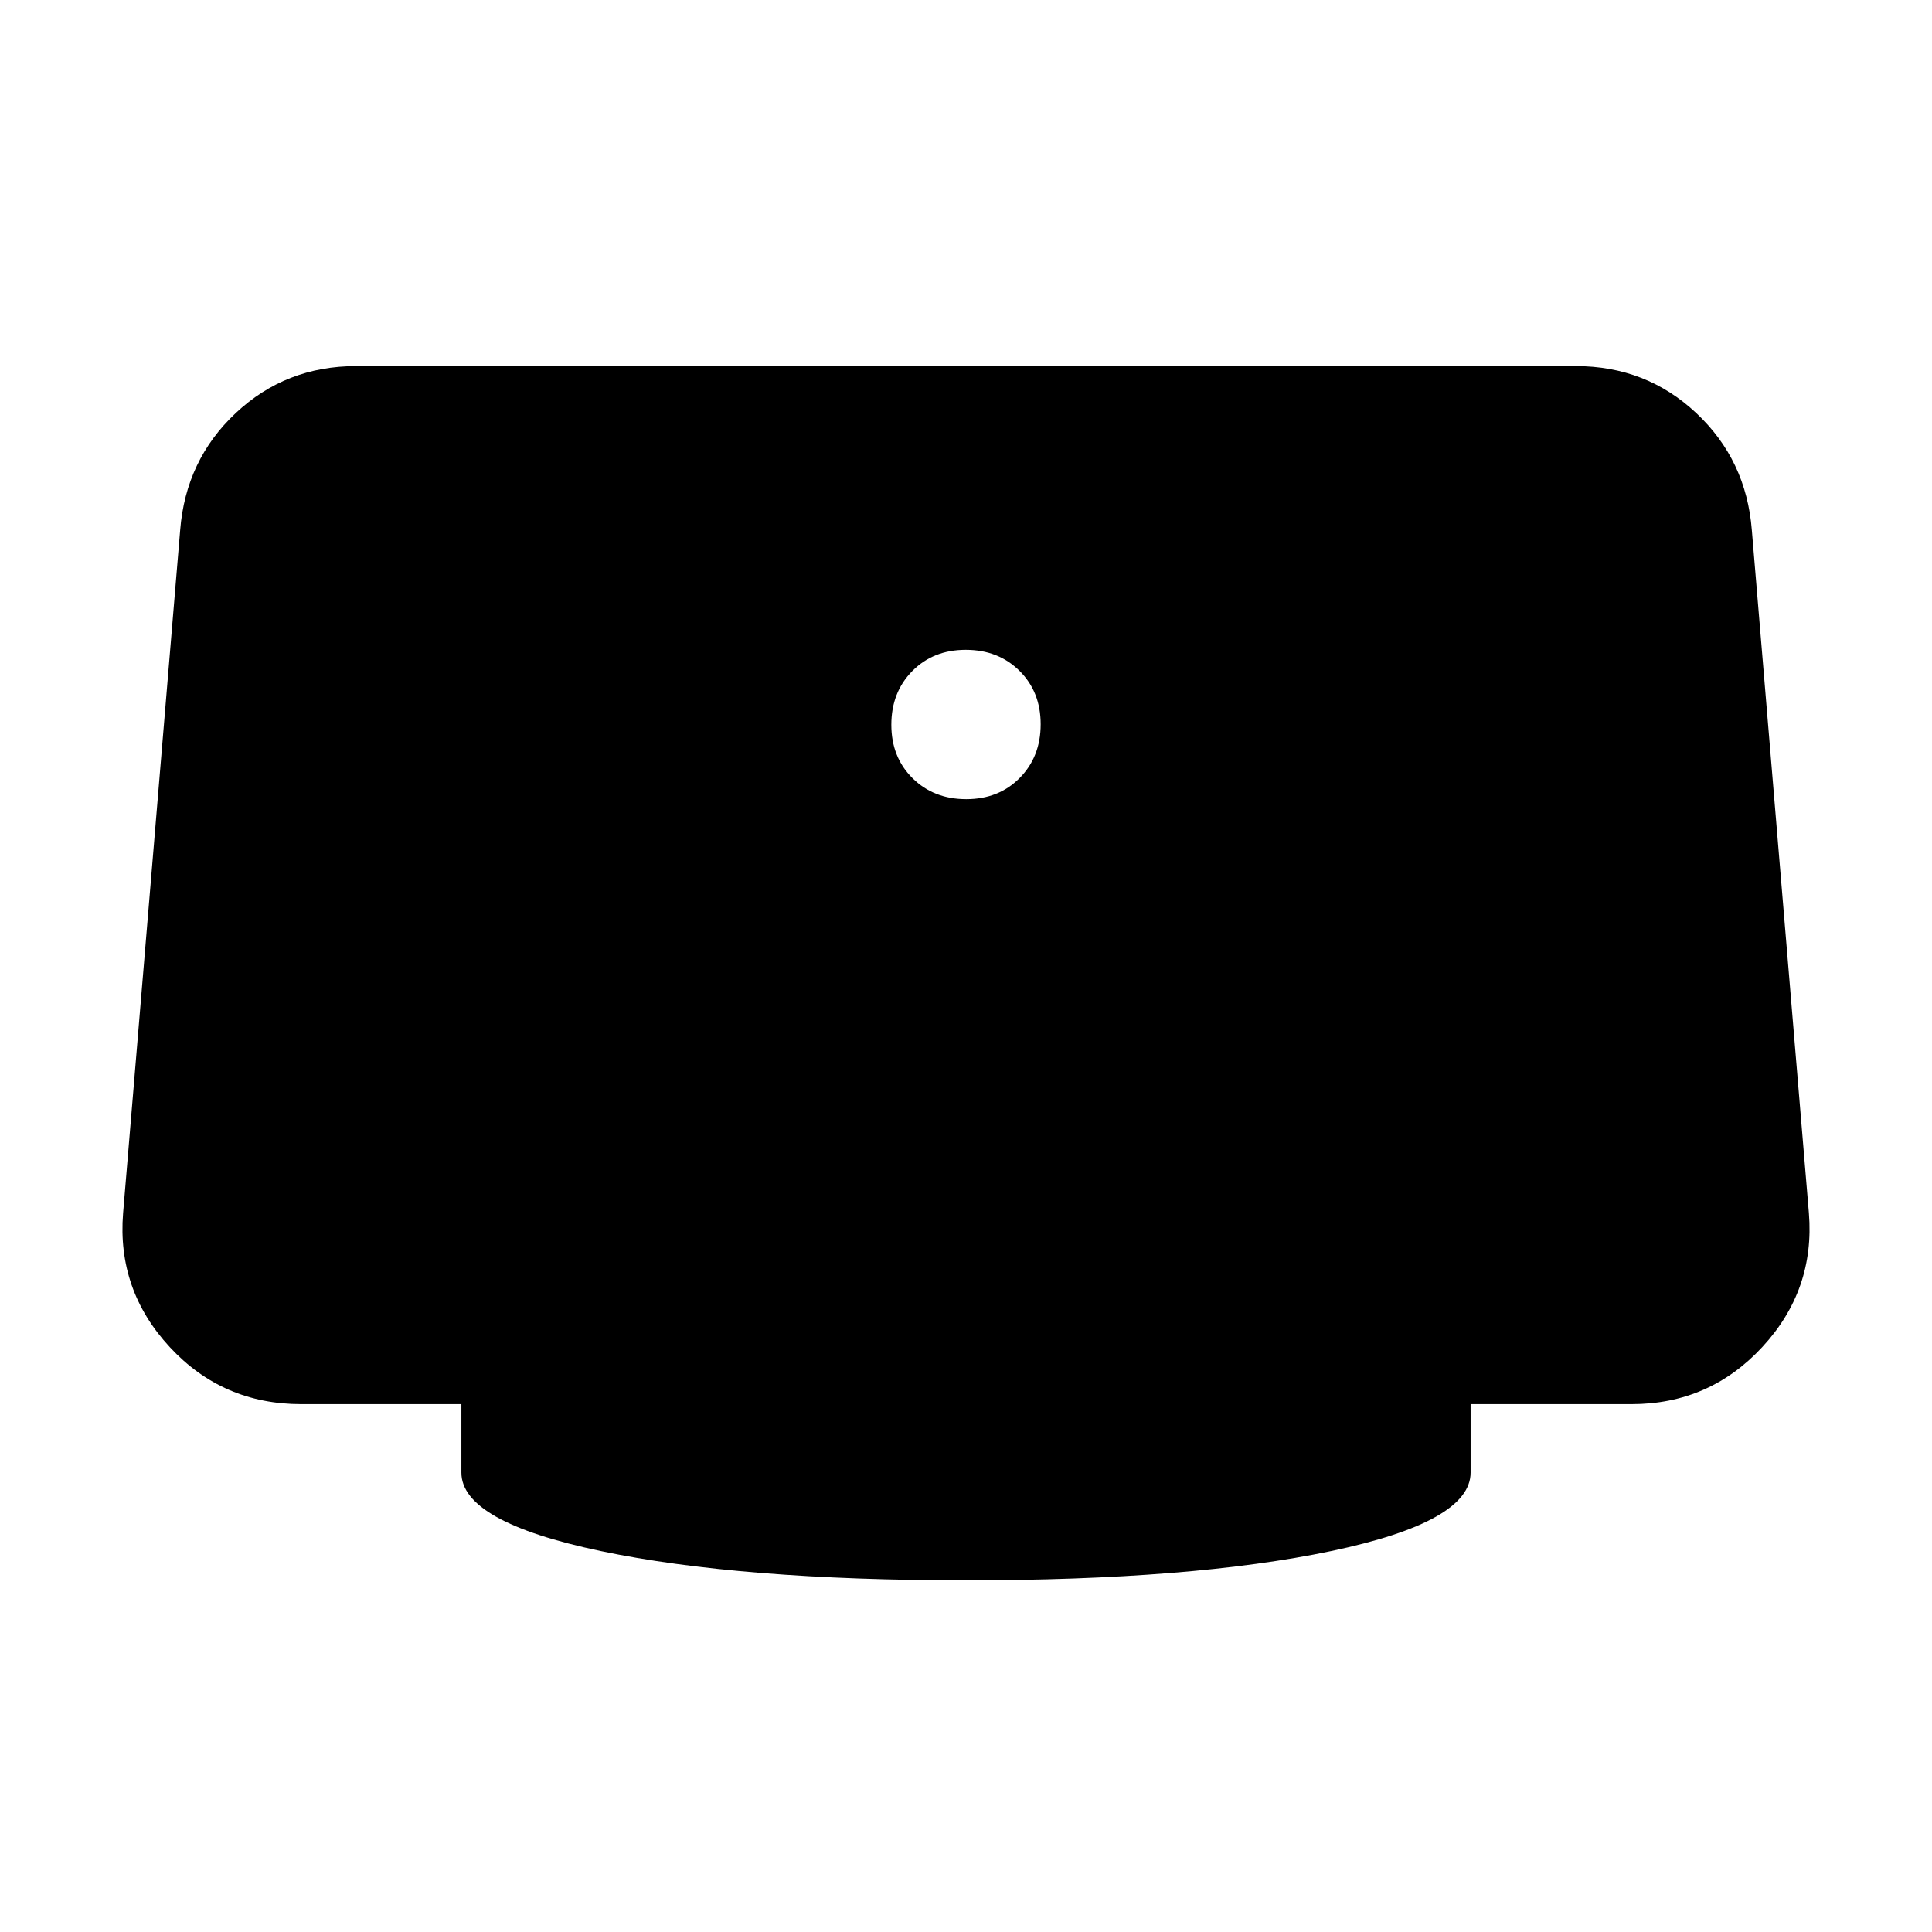 <svg xmlns="http://www.w3.org/2000/svg" height="40" viewBox="0 -960 960 960" width="40"><path d="M480.12-562.9q16.14 0 26.56-10.54 10.42-10.54 10.42-26.68t-10.54-26.56q-10.54-10.42-26.68-10.42t-26.56 10.54q-10.42 10.54-10.42 26.68t10.54 26.56q10.54 10.42 26.68 10.42ZM480-174.75q-112.19 0-181.46-14.54-69.28-14.54-69.28-39v-34H149.7q-39.09 0-65.35-28.35Q58.09-319 61.17-357.23l28.35-339.32q2.75-34.9 27.64-58.22T177-778.09h606q34.95 0 59.84 23.32t27.64 58.22l28.35 339.32q3.08 38.23-23.18 66.59-26.26 28.35-64.97 28.35h-79.94v34q0 24.46-69.28 39-69.27 14.54-181.46 14.54Z"/></svg>